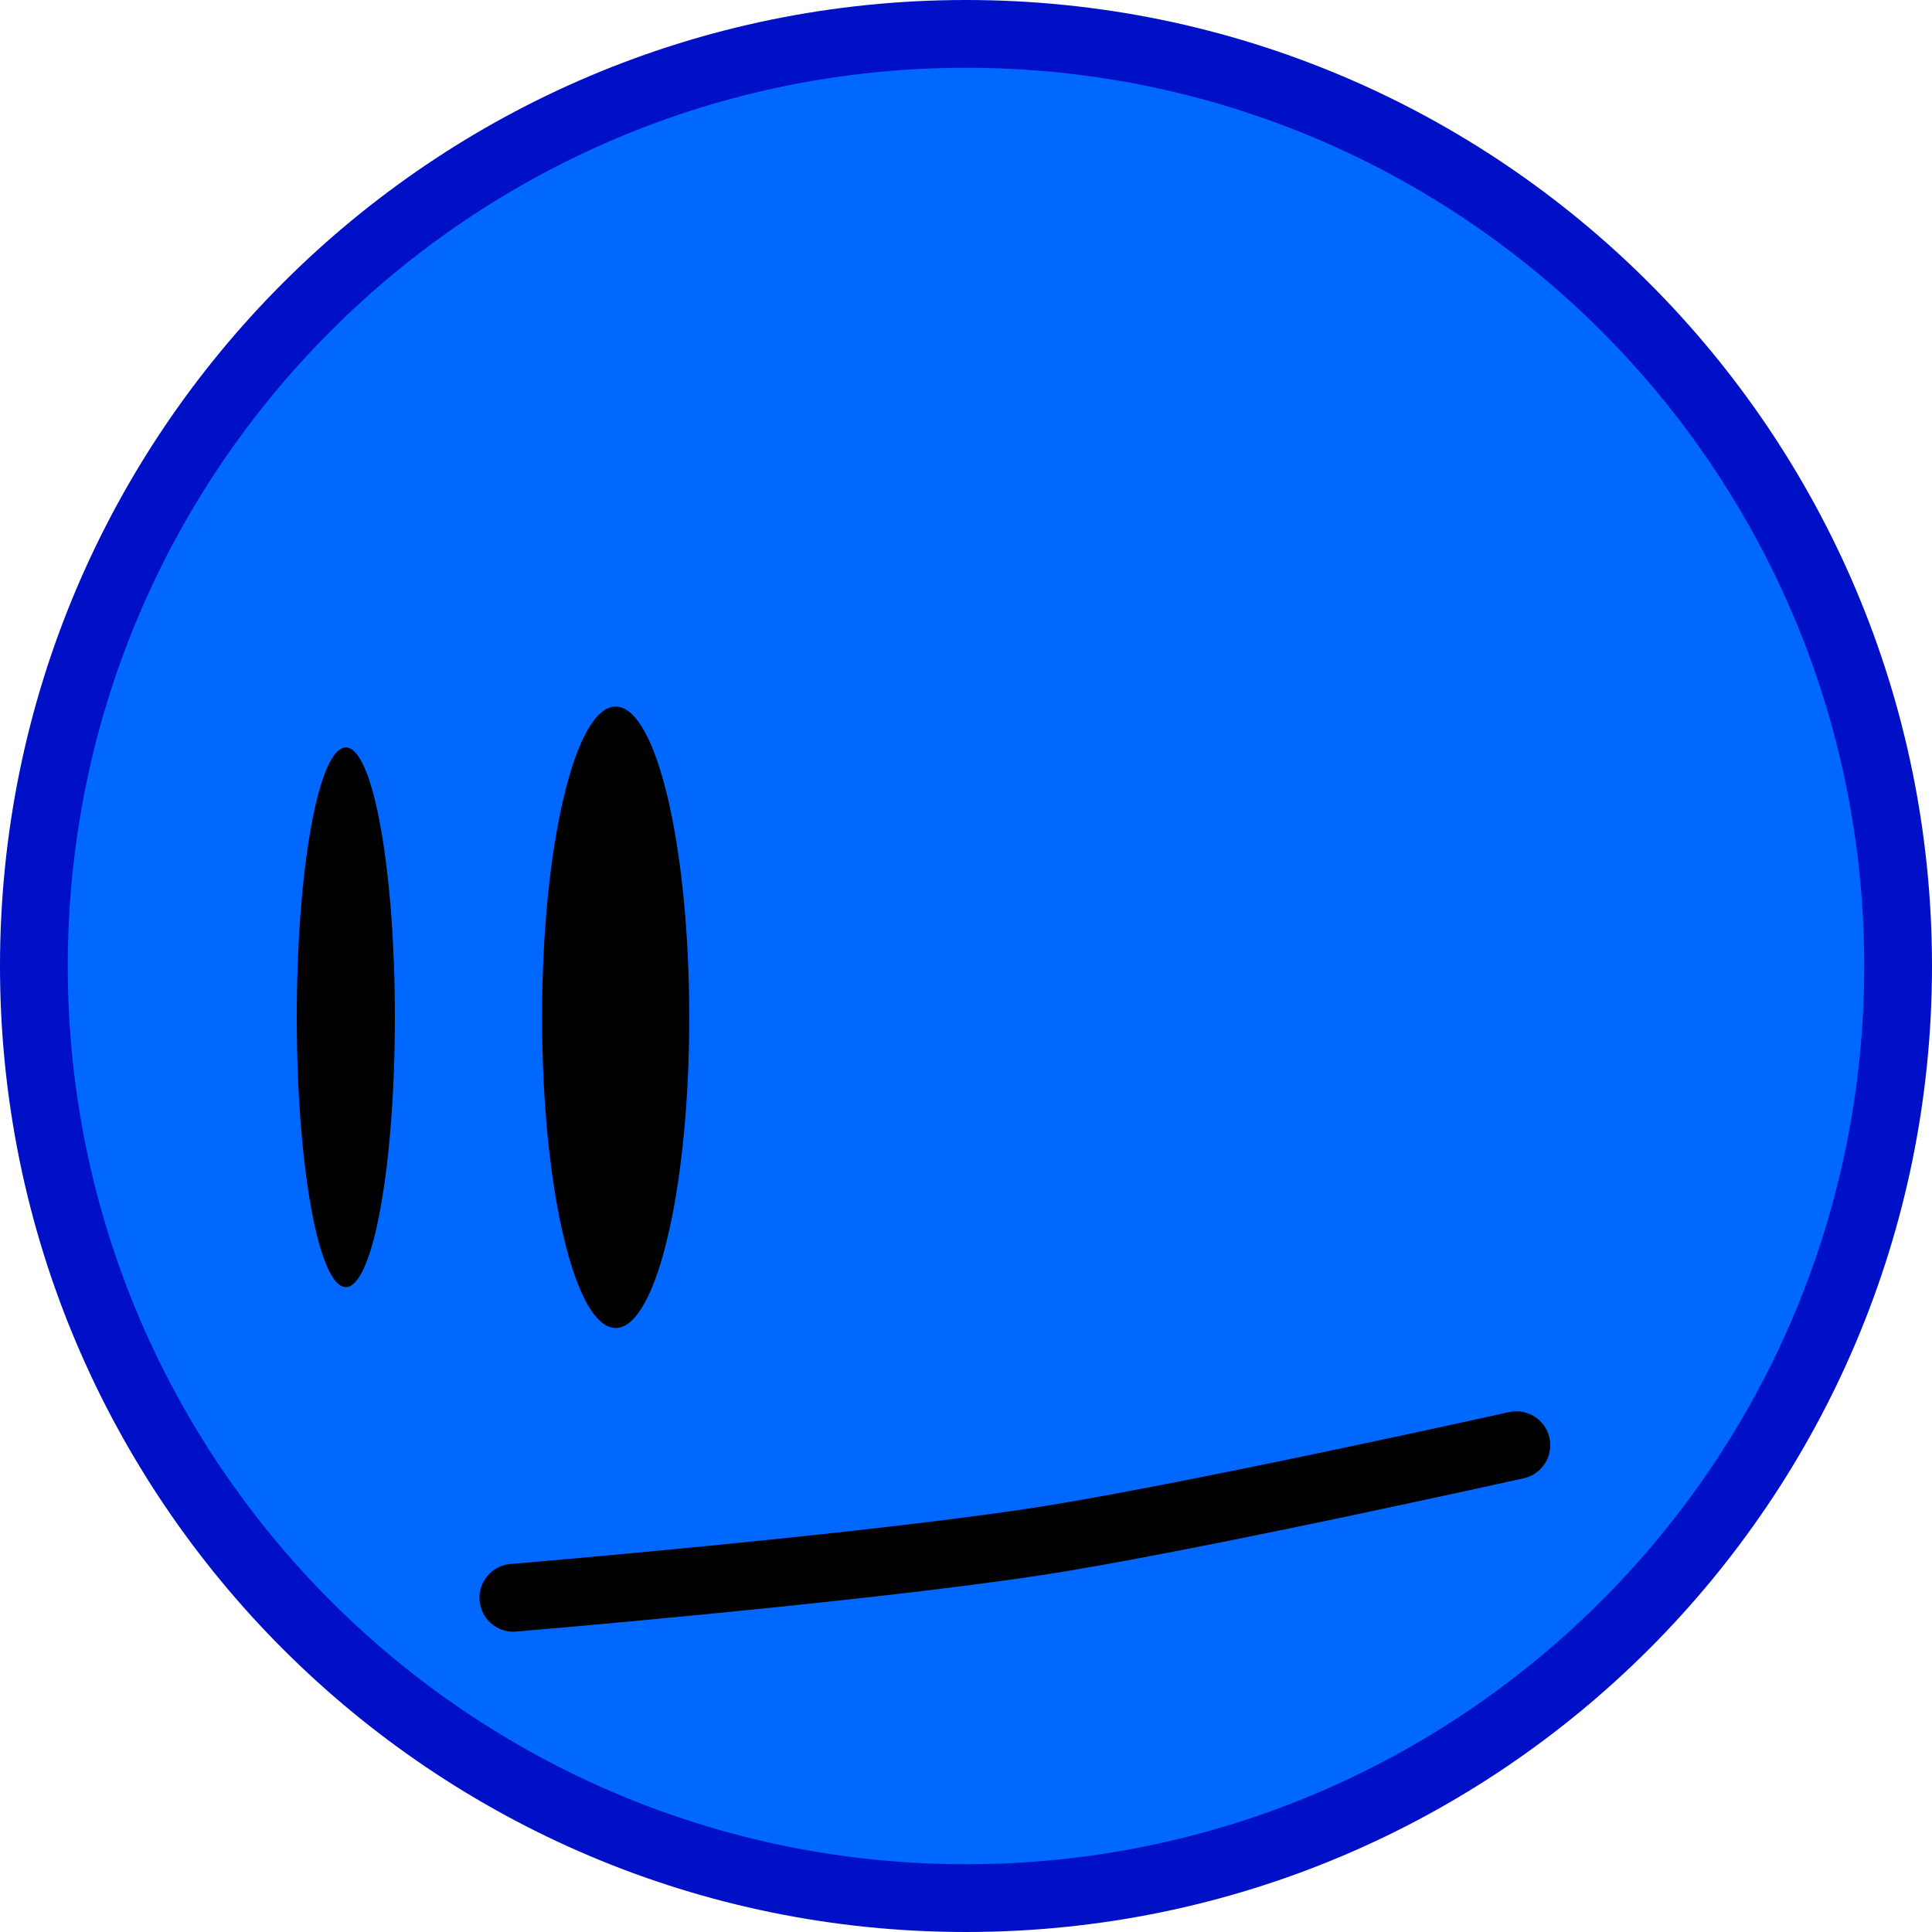 <svg version="1.1" xmlns="http://www.w3.org/2000/svg" xmlns:xlink="http://www.w3.org/1999/xlink" width="57" height="57" viewBox="0,0,57,57"><g transform="translate(-211.5,-151.5)"><g data-paper-data="{&quot;isPaintingLayer&quot;:true}" fill-rule="nonzero" stroke-linejoin="miter" stroke-miterlimit="10" stroke-dasharray="" stroke-dashoffset="0" style="mix-blend-mode: normal"><path d="M240,207.5c-15.188,0 -27.5,-12.312 -27.5,-27.5c0,-15.188 12.312,-27.5 27.5,-27.5c15.188,0 27.5,12.312 27.5,27.5c0,15.188 -12.312,27.5 -27.5,27.5z" data-paper-data="{&quot;index&quot;:null}" fill="#0068ff" stroke="#0010c7" stroke-width="2" stroke-linecap="butt"/><path d="M229.664,172.346c1.199,0 2.171,4.104 2.171,9.167c0,5.063 -0.972,9.167 -2.171,9.167c-1.199,0 -2.171,-4.104 -2.171,-9.167c0,-5.063 0.972,-9.167 2.171,-9.167z" data-paper-data="{&quot;index&quot;:null}" fill="#000000" stroke="none" stroke-width="0" stroke-linecap="butt"/><path d="M223.15,181.513c0,4.396 -0.648,7.961 -1.447,7.961c-0.799,0 -1.447,-3.564 -1.447,-7.961c0,-4.396 0.648,-7.961 1.447,-7.961c0.799,0 1.447,3.564 1.447,7.961z" data-paper-data="{&quot;index&quot;:null}" fill="#000000" stroke="none" stroke-width="0" stroke-linecap="butt"/><path d="M256.237,194.138c0,0 -9.822,2.186 -14.179,2.848c-5.315,0.809 -15.413,1.654 -15.413,1.654" data-paper-data="{&quot;index&quot;:null}" fill="none" stroke="#000000" stroke-width="2" stroke-linecap="round"/></g></g></svg>